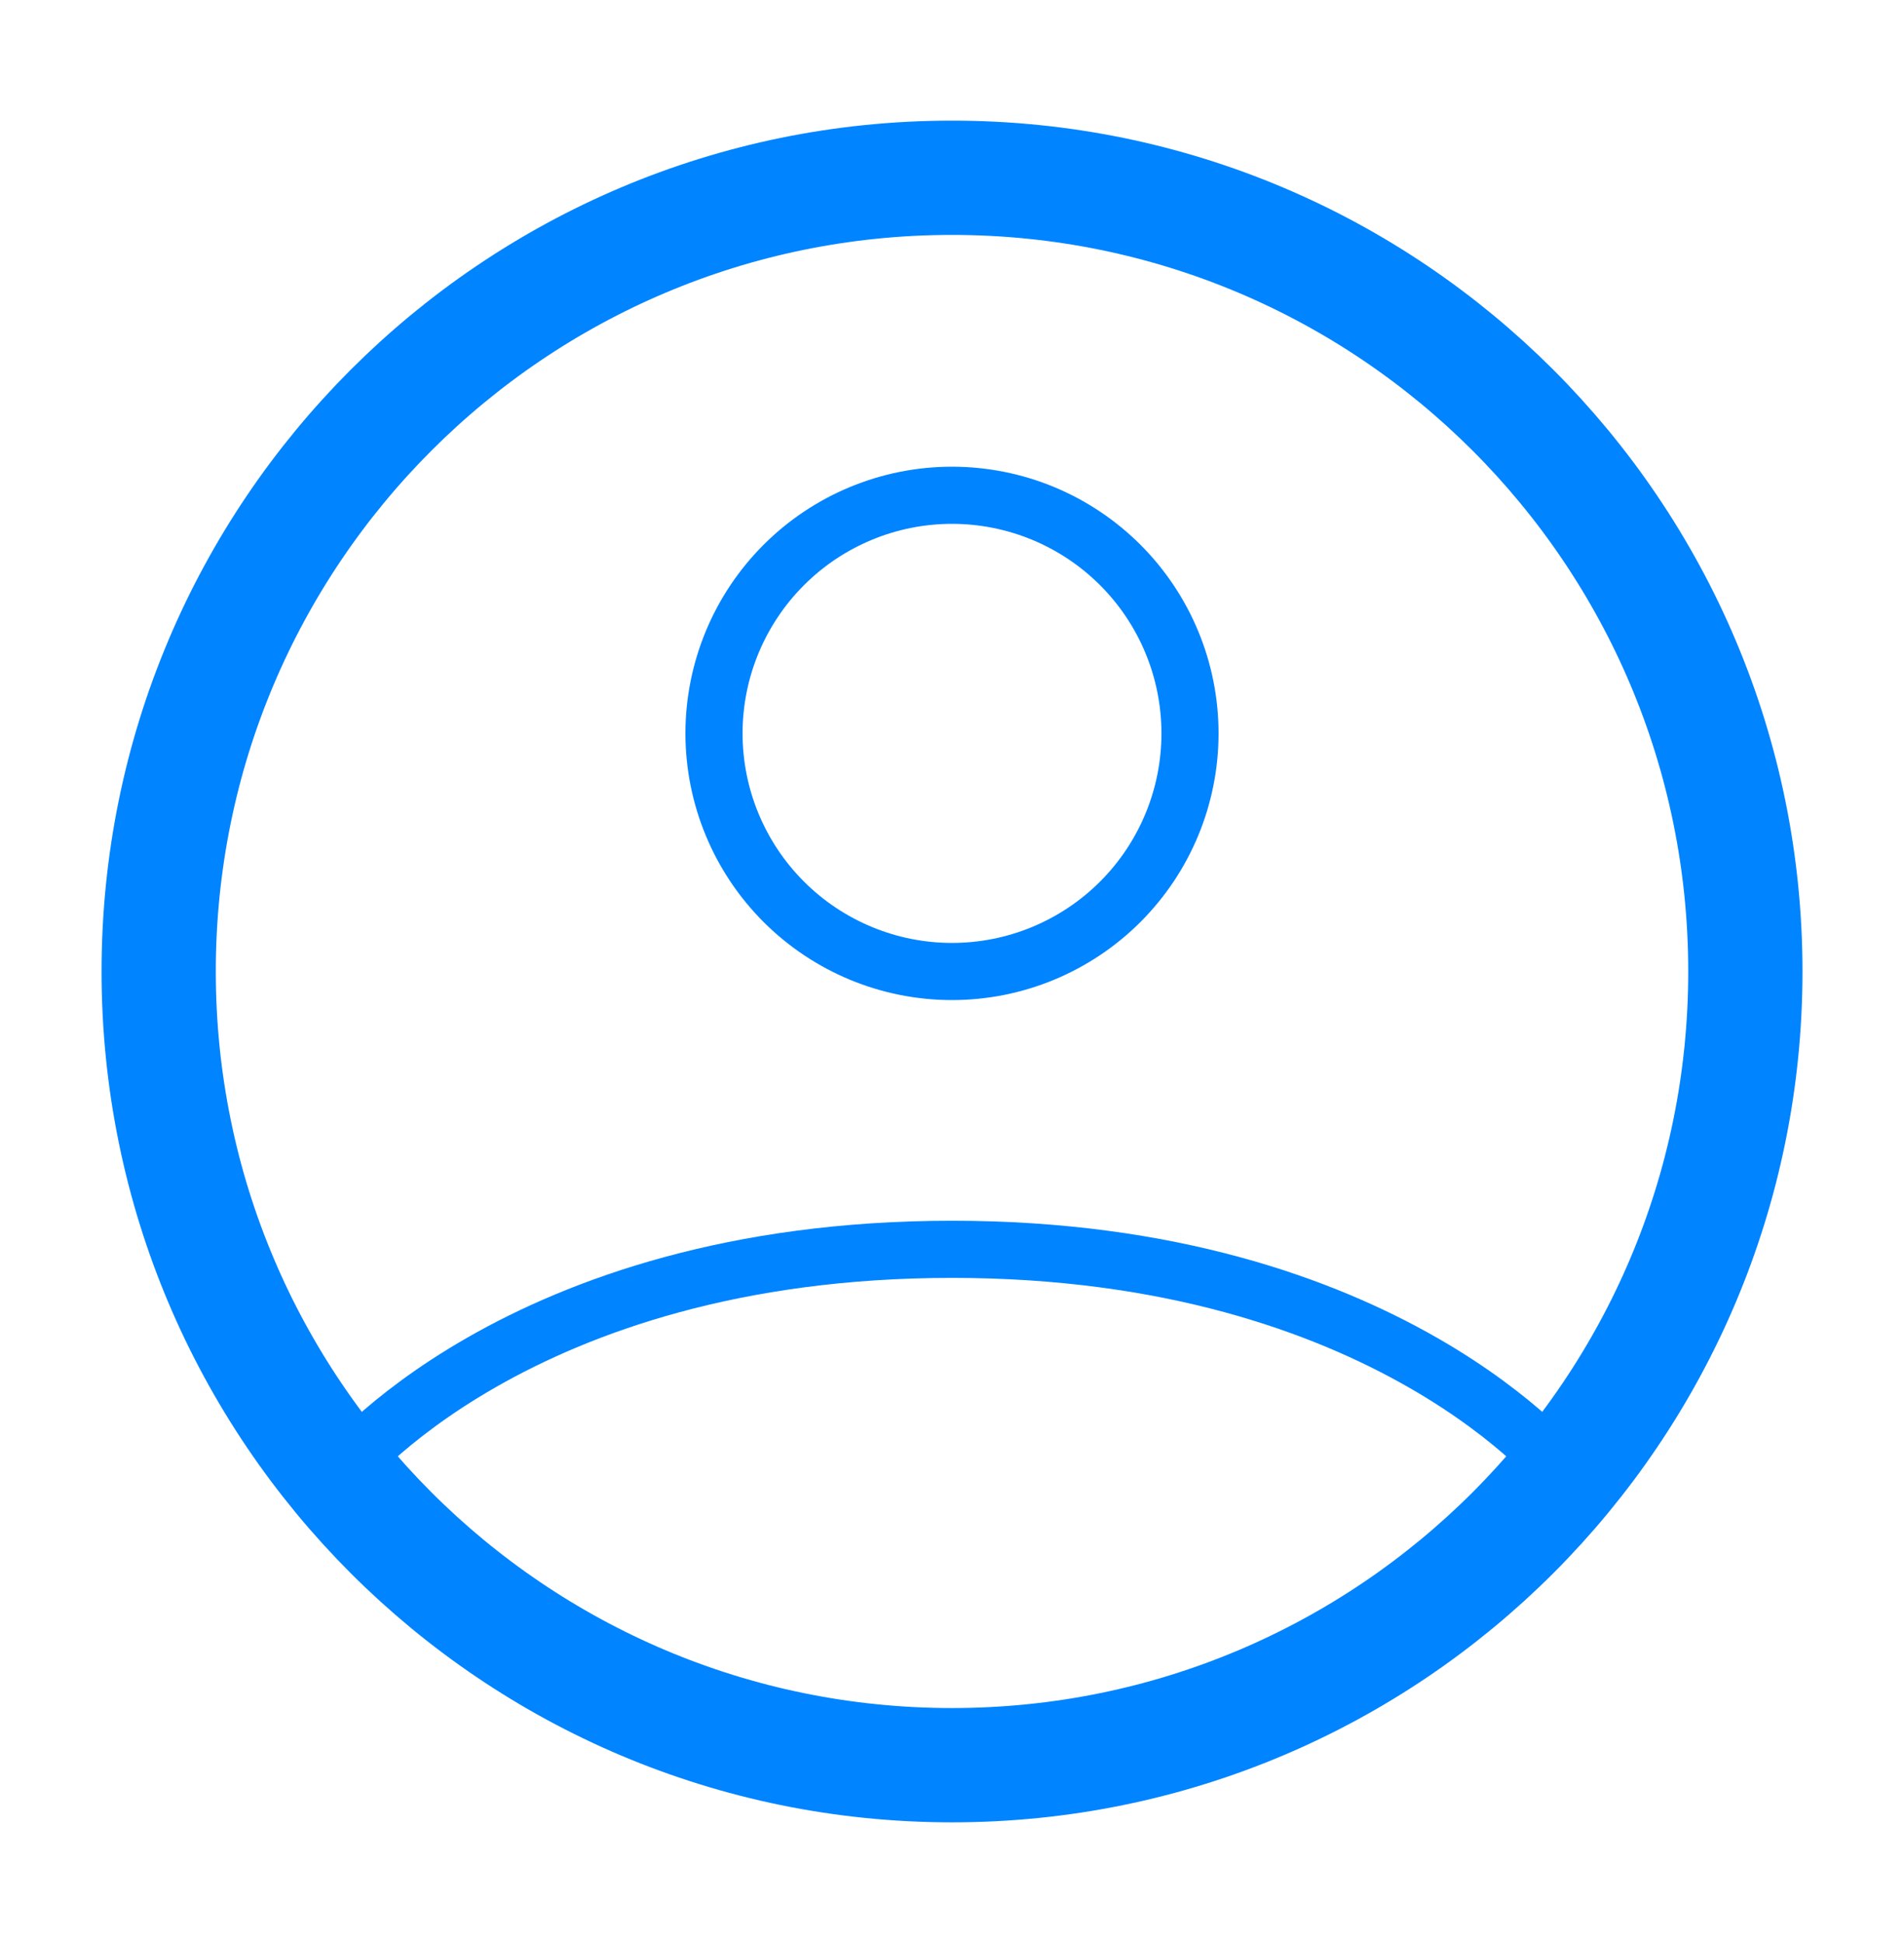 <svg width="50" height="51" viewBox="0 0 50 51" fill="none" xmlns="http://www.w3.org/2000/svg">
<path d="M25 4.666C13.494 4.666 4.167 13.993 4.167 25.499C4.167 37.006 13.494 46.333 25 46.333C36.507 46.333 45.834 37.006 45.834 25.499C45.834 13.993 36.507 4.666 25 4.666Z" stroke="#0084FF" stroke-width="3" stroke-linecap="round" stroke-linejoin="round"/>
<path d="M8.898 38.721C8.898 38.721 13.542 32.792 25 32.792C36.459 32.792 41.105 38.721 41.105 38.721M25 25.5C26.658 25.5 28.248 24.841 29.42 23.669C30.592 22.497 31.25 20.908 31.25 19.25C31.25 17.592 30.592 16.003 29.42 14.831C28.248 13.659 26.658 13 25 13C23.343 13 21.753 13.659 20.581 14.831C19.409 16.003 18.75 17.592 18.75 19.25C18.75 20.908 19.409 22.497 20.581 23.669C21.753 24.841 23.343 25.5 25 25.5Z" stroke="#0084FF" stroke-width="1.5" stroke-linecap="round" stroke-linejoin="round"/>
</svg>
